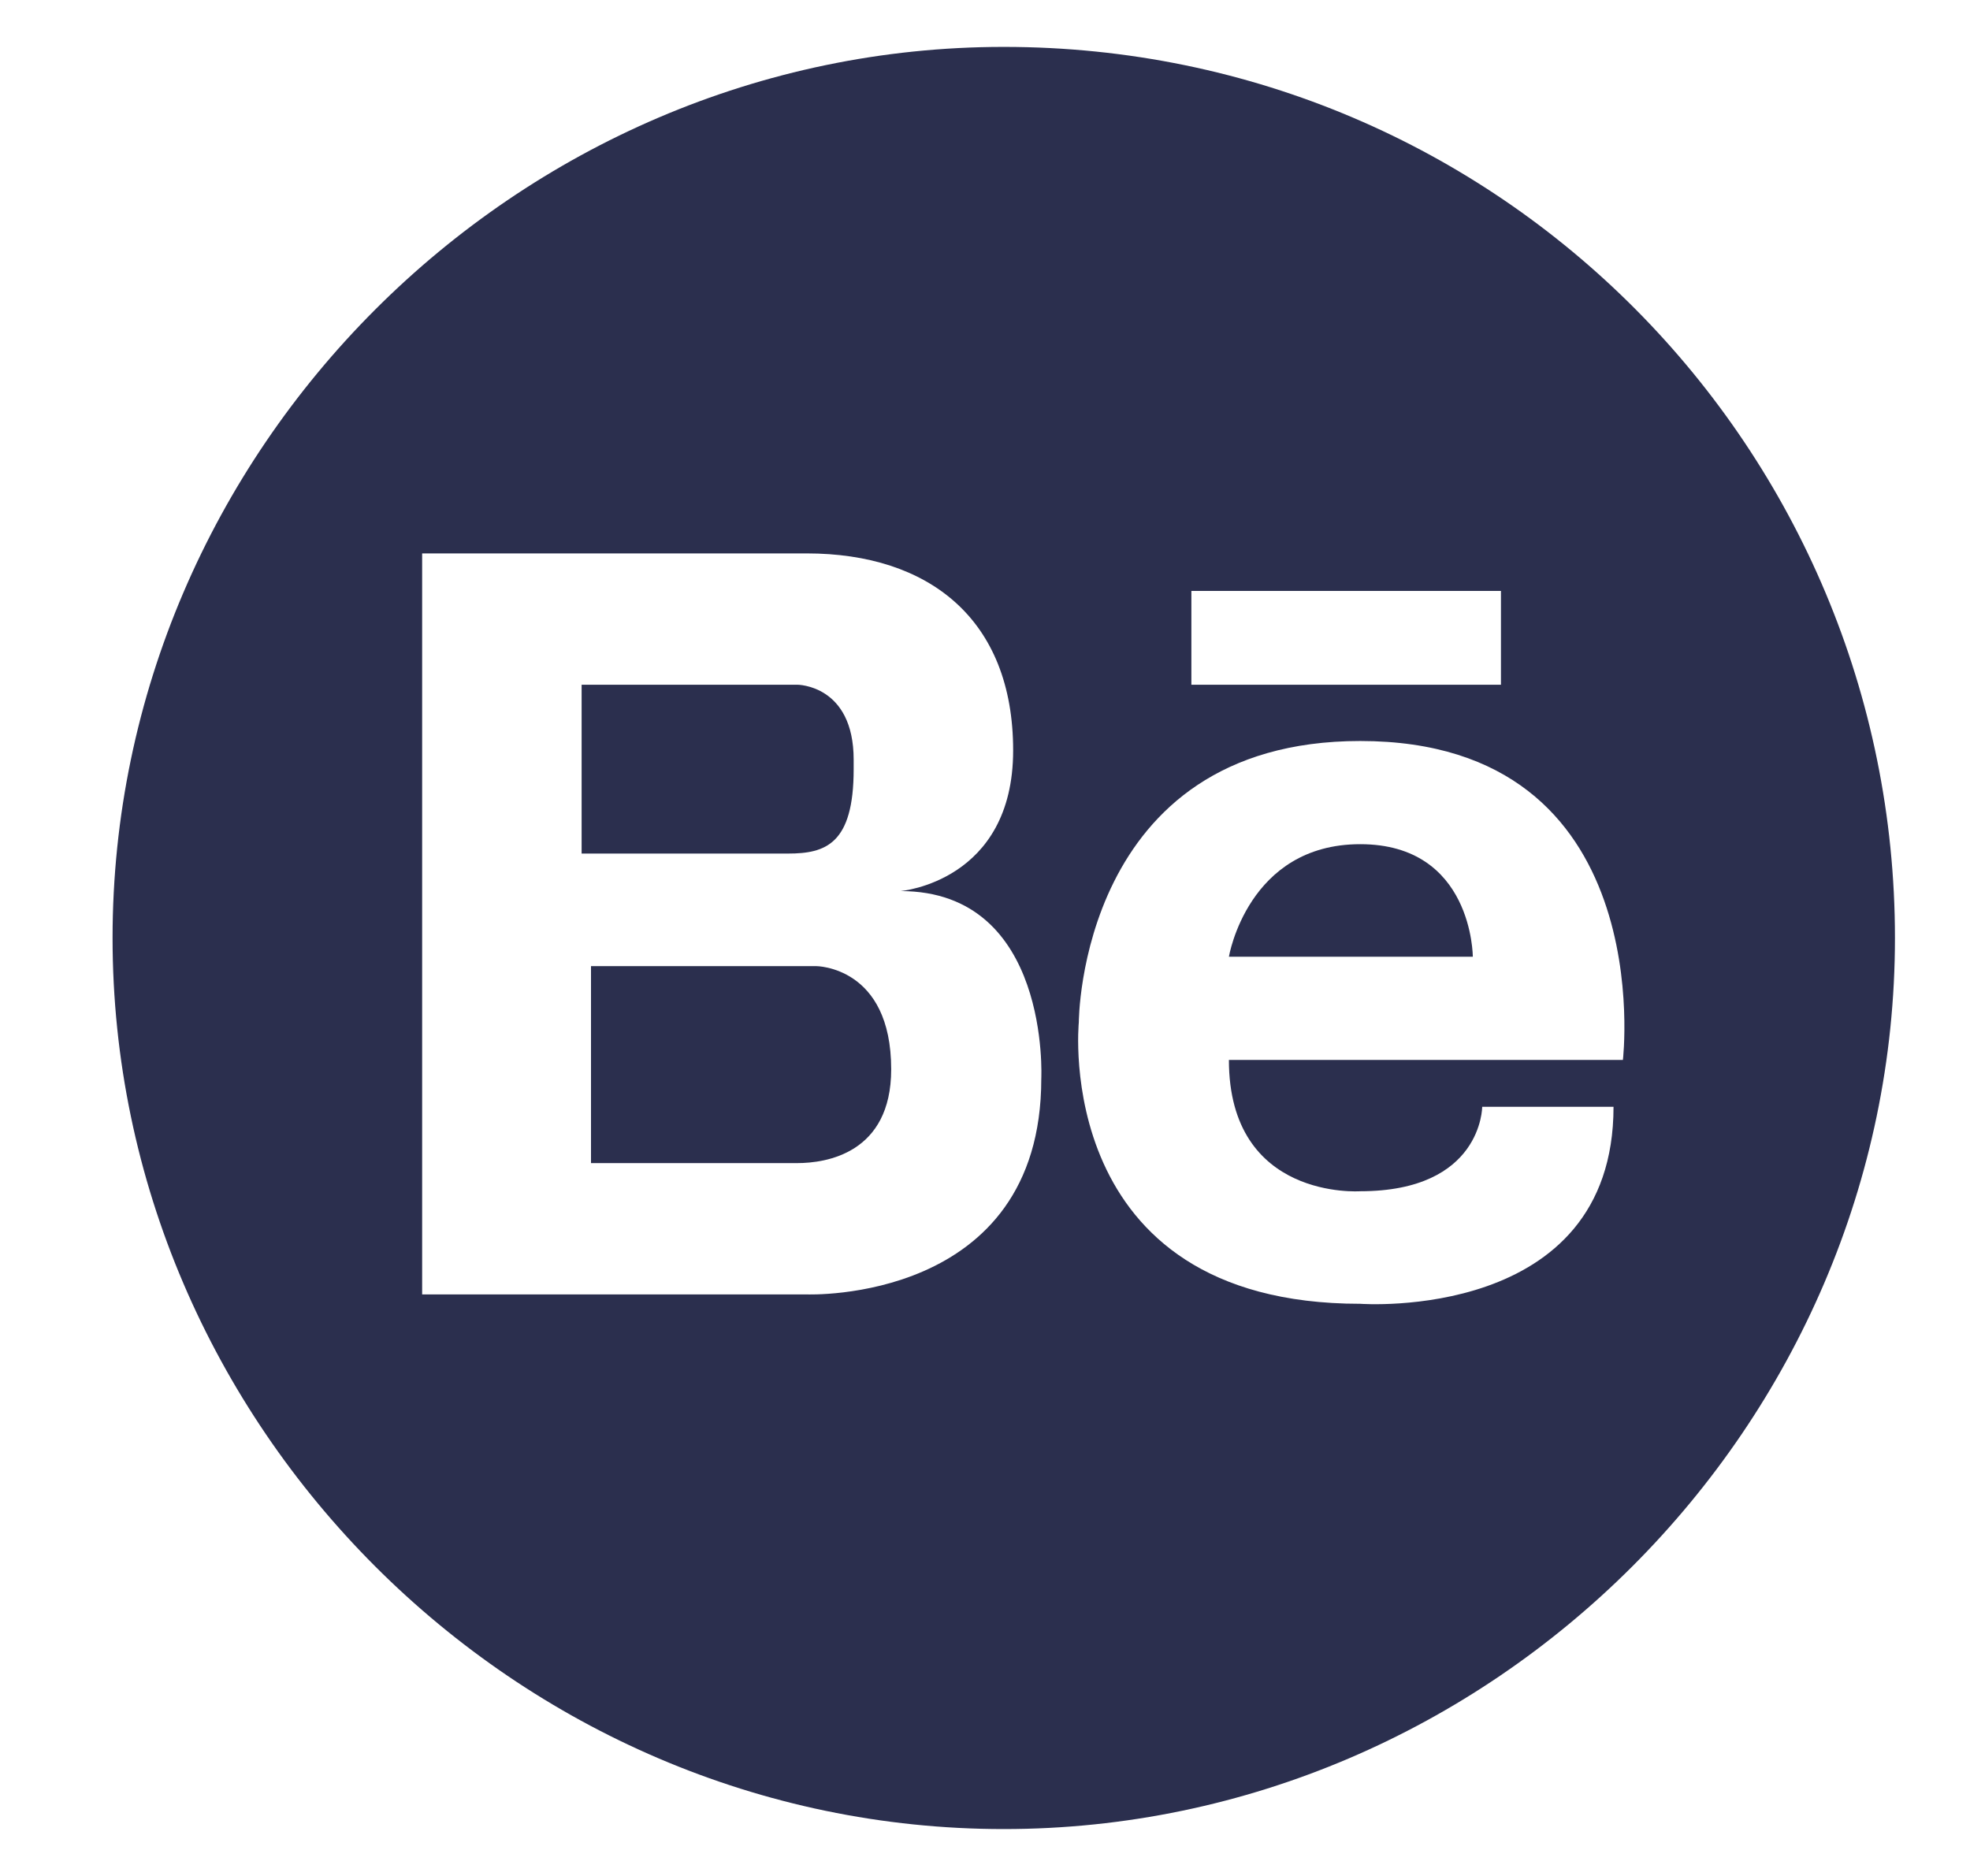 <?xml version="1.0" encoding="UTF-8"?>
<svg id="Layer_1" xmlns="http://www.w3.org/2000/svg" version="1.1" viewBox="0 0 21 20">
  <!-- Generator: Adobe Illustrator 29.2.1, SVG Export Plug-In . SVG Version: 2.1.0 Build 116)  -->
  <defs>
    <style>
      .st0 {
        fill: #2b2f4e;
      }
    </style>
  </defs>
  <path class="st0" d="M14.5,9c-1.2,0-1.4,1.2-1.4,1.2h2.6s0-1.2-1.2-1.2Z"/>
  <path class="st0" d="M8.6,10.3h-2.3v2.1h2.2c.3,0,1-.1,1-1,0-1.1-.8-1.1-.8-1.1Z"/>
  <path class="st0" d="M10.7.5C5.5.5,1.2,4.8,1.2,10s4.3,9.5,9.5,9.5,9.5-4.3,9.5-9.5S16,.5,10.7.5ZM12.7,6.3h3.3v1h-3.3v-1ZM11.1,11.5c0,2.4-2.5,2.3-2.5,2.3h-4.1v-7.9h4.1c1.3,0,2.2.7,2.2,2.1s-1.2,1.5-1.2,1.5c1.6,0,1.5,2,1.5,2h0ZM17.2,11.3h-4.1c0,1.5,1.4,1.4,1.4,1.4,1.3,0,1.3-.9,1.3-.9h1.4c0,2.3-2.7,2.1-2.7,2.1-3.3,0-3-3-3-3,0,0,0-3,3-3,3.2,0,2.8,3.4,2.8,3.4h0Z"/>
  <path class="st0" d="M9.1,8.1c0-.8-.6-.8-.6-.8h-2.3v1.8h2.2c.4,0,.7-.1.7-.9Z"/>
</svg>
